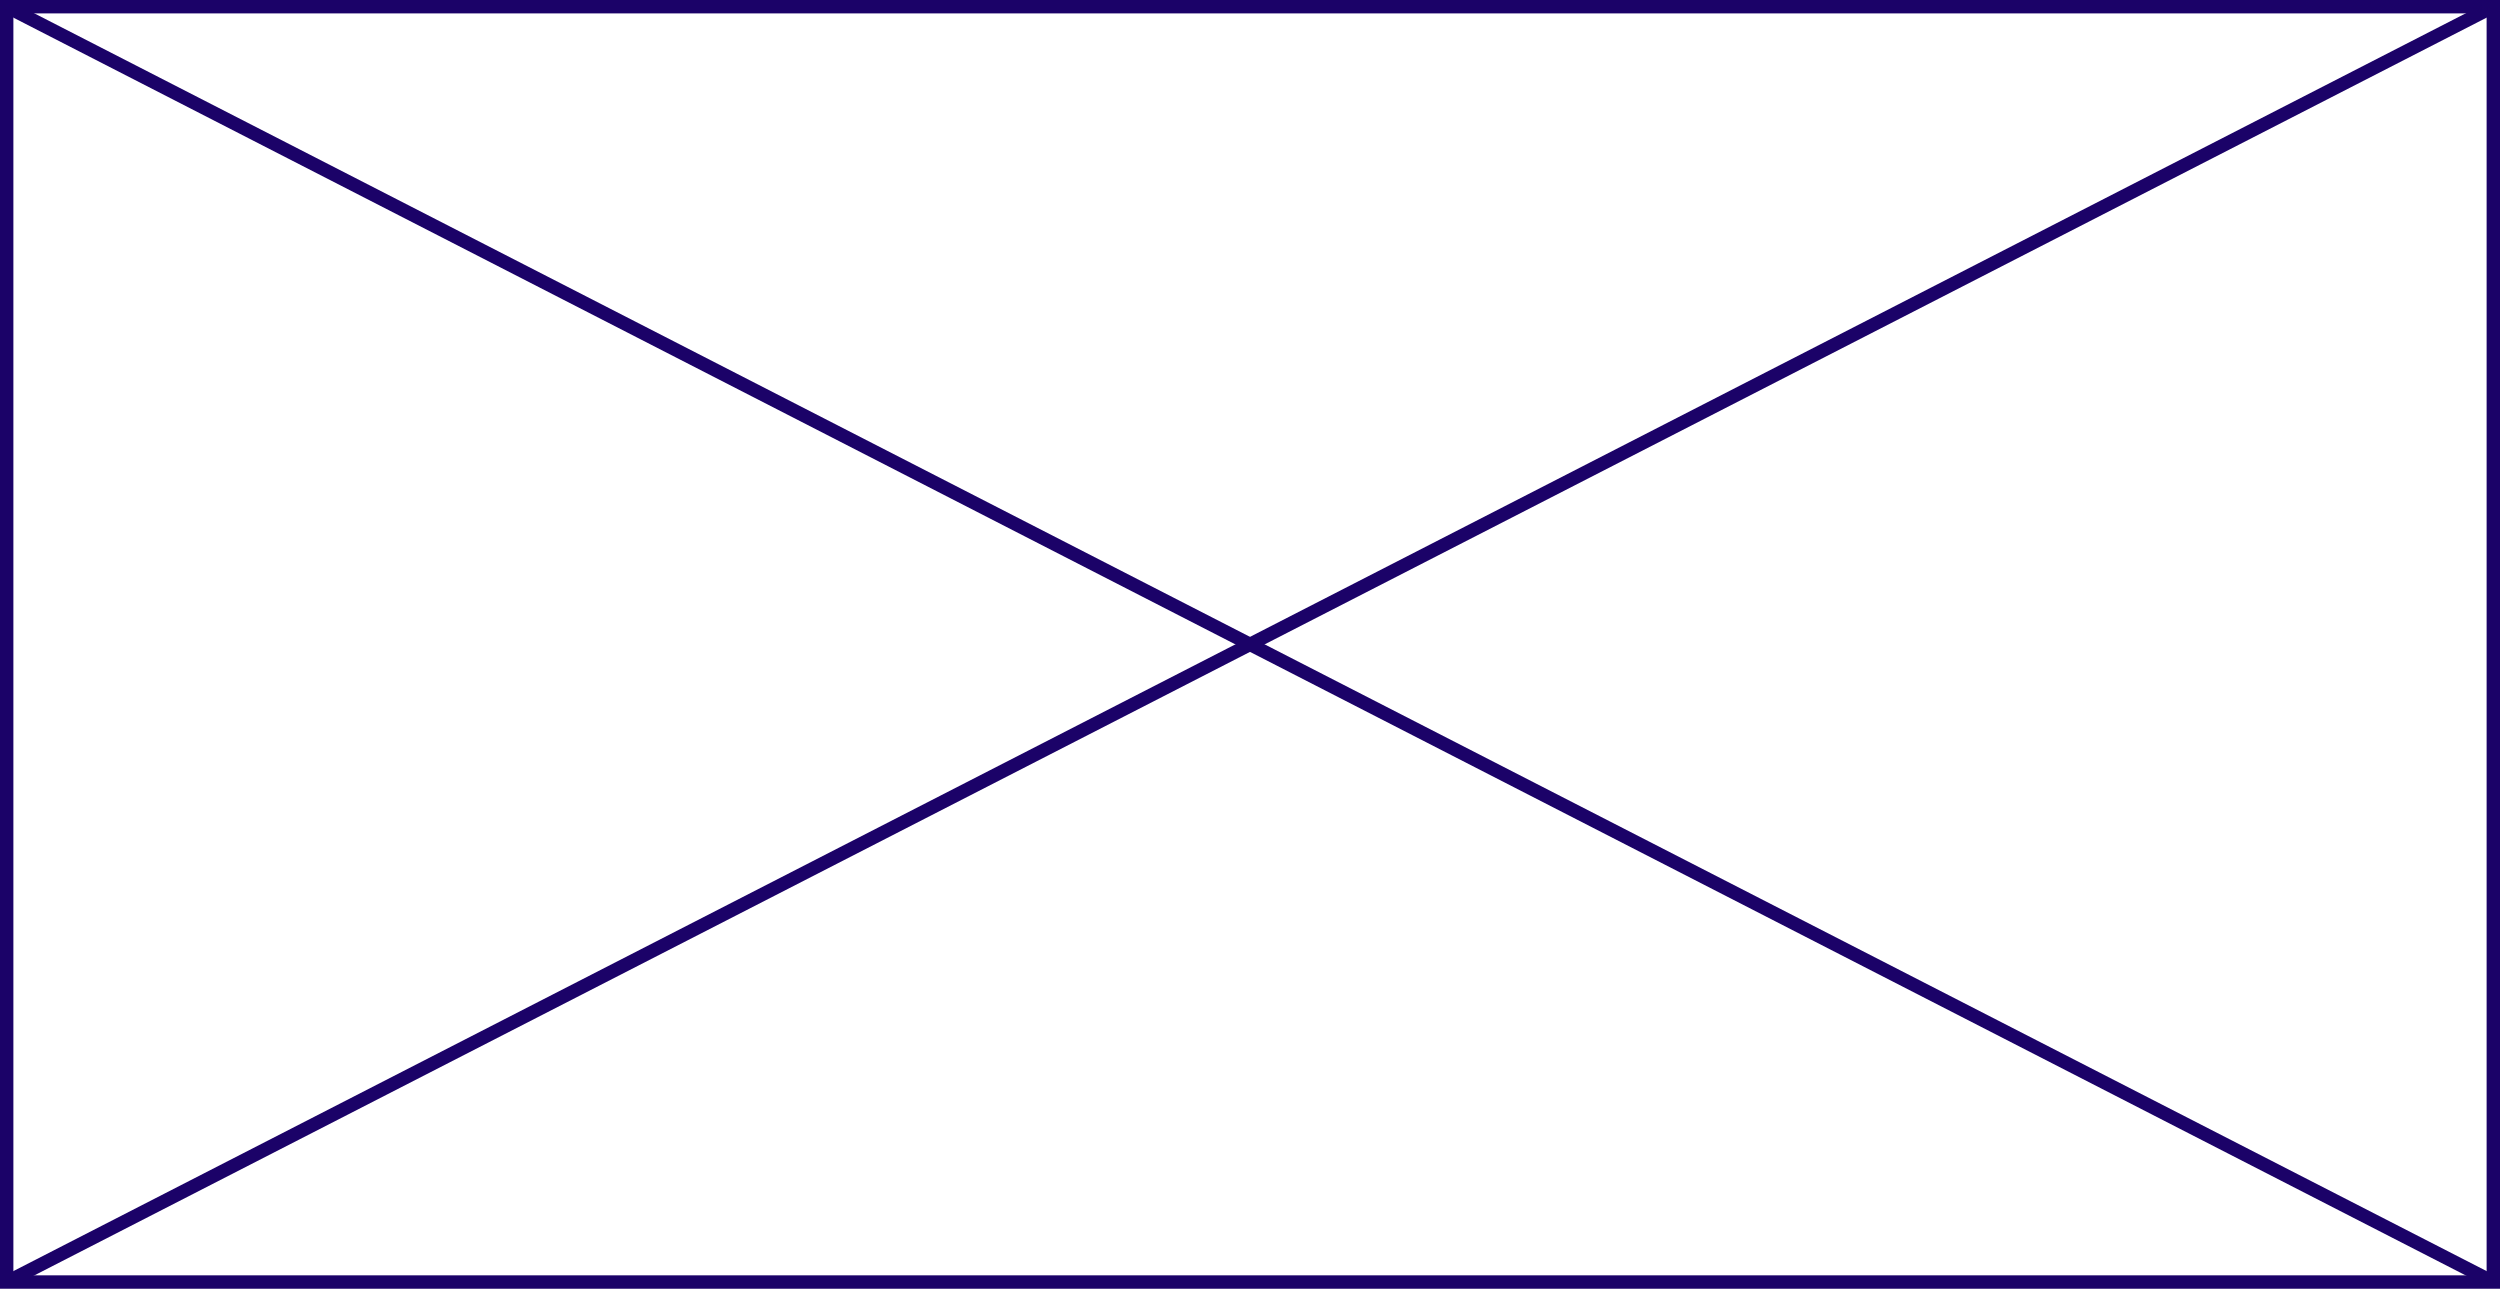 <svg xmlns="http://www.w3.org/2000/svg" width="93.415" height="48.155" viewBox="0 0 93.415 48.155">
  <g id="Sponsors_Panel" data-name="Sponsors Panel" transform="translate(-1249.506 -118.332)">
    <g id="Group_387" data-name="Group 387">
      <g id="Sponsor_Logo" data-name="Sponsor Logo">
        <g id="Sponsor_Logo-2" data-name="Sponsor Logo" transform="translate(-19 -9)">
          <rect id="Rectangle_557" data-name="Rectangle 557" width="92.915" height="47.655" transform="translate(1268.756 127.582)" fill="none" stroke="#1b0268" stroke-miterlimit="10" stroke-width="0.5"/>
          <line id="Line_14" data-name="Line 14" x2="92.915" y2="47.655" transform="translate(1268.756 127.582)" fill="none" stroke="#1b0268" stroke-miterlimit="10" stroke-width="0.5"/>
          <line id="Line_15" data-name="Line 15" x1="92.915" y2="47.655" transform="translate(1268.756 127.582)" fill="none" stroke="#1b0268" stroke-miterlimit="10" stroke-width="0.5"/>
        </g>
      </g>
    </g>
  </g>
</svg>

